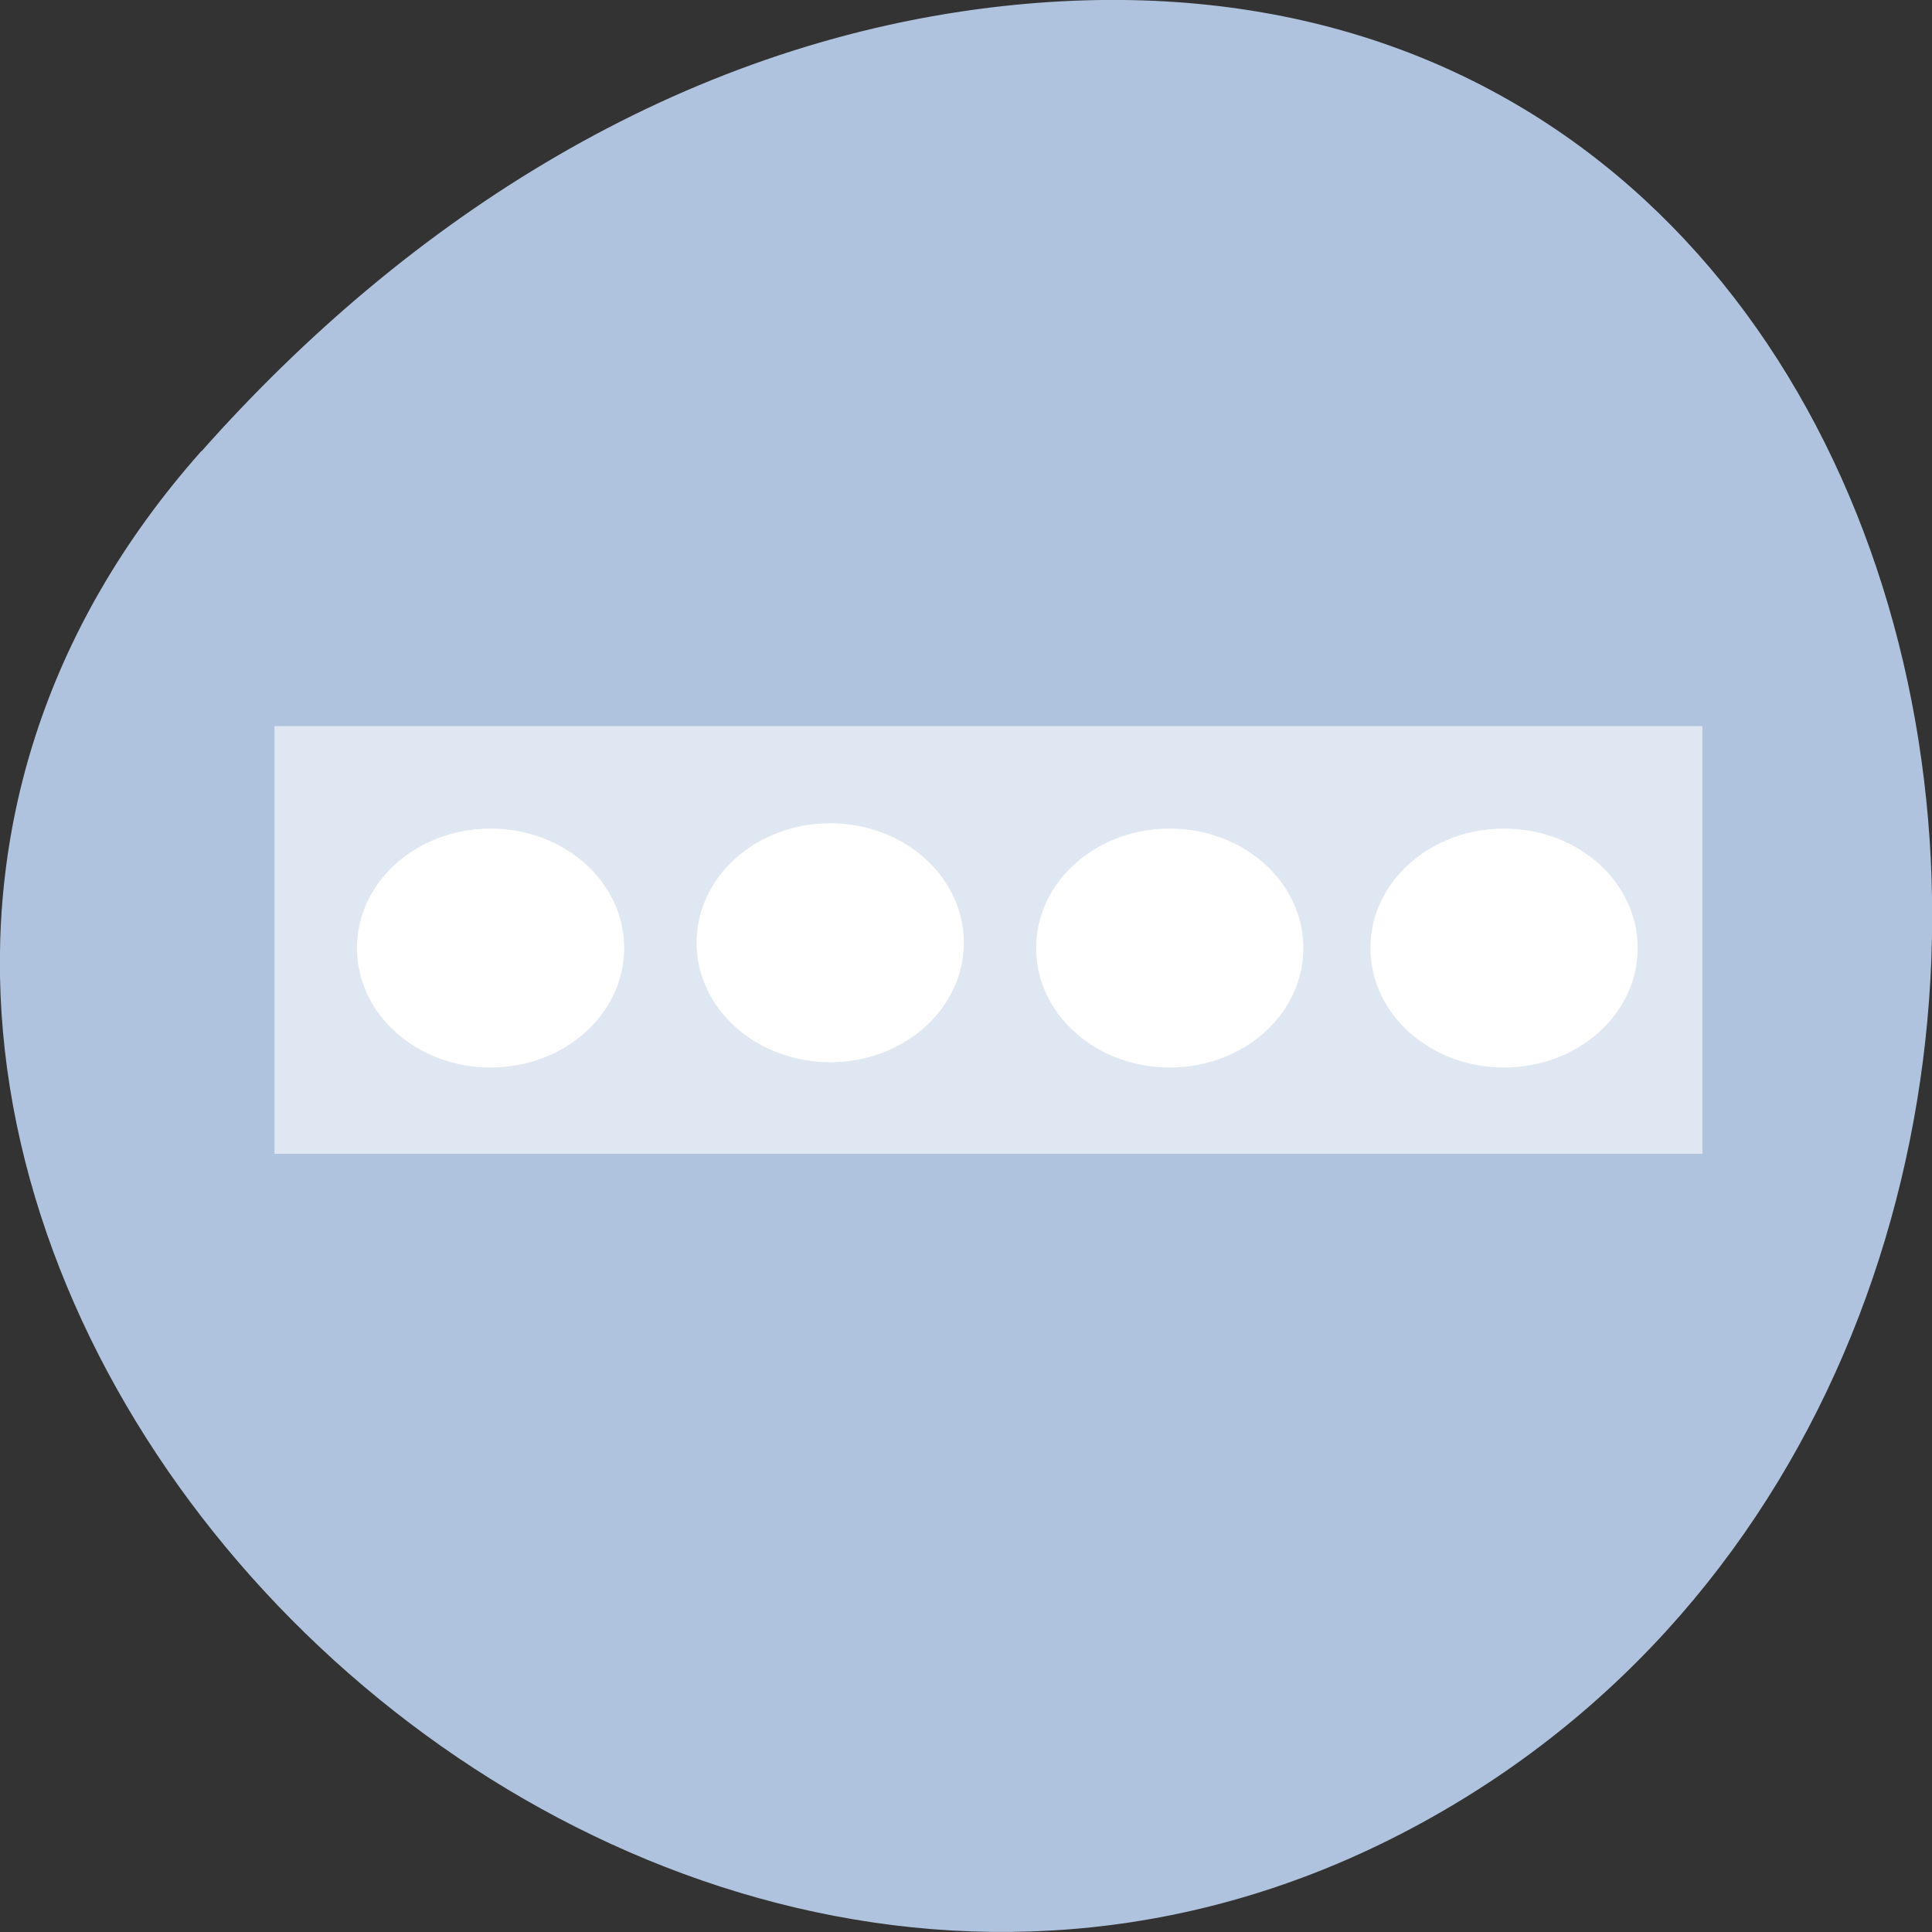 <svg xmlns="http://www.w3.org/2000/svg" xmlns:xlink="http://www.w3.org/1999/xlink" viewBox="0 0 24 24"><rect x="0" y="0" width="24" height="24" fill="#333333" stroke="none"/><defs><g id="1" clip-path="url(#0)"><path d="m 3.41 9.02 h 17.738 v 5.313 h -17.738" fill="#fff" fill-opacity="0.6"/><path d="m 7.754 11.777 c 0 0.82 -0.742 1.484 -1.66 1.484 c -0.918 0 -1.66 -0.664 -1.66 -1.484 c 0 -0.82 0.742 -1.484 1.66 -1.484 c 0.918 0 1.66 0.664 1.66 1.484" fill="#fff"/><path d="m 11.973 11.711 c 0 0.82 -0.742 1.484 -1.66 1.484 c -0.918 0 -1.66 -0.664 -1.66 -1.484 c 0 -0.82 0.742 -1.484 1.66 -1.484 c 0.918 0 1.66 0.664 1.66 1.484" fill="#fff"/><path d="m 16.191 11.777 c 0 0.82 -0.742 1.484 -1.66 1.484 c -0.918 0 -1.66 -0.664 -1.66 -1.484 c 0 -0.82 0.742 -1.484 1.66 -1.484 c 0.918 0 1.66 0.664 1.66 1.484" fill="#fff"/><path d="m 20.344 11.777 c 0 0.82 -0.742 1.484 -1.66 1.484 c -0.918 0 -1.66 -0.664 -1.66 -1.484 c 0 -0.82 0.742 -1.484 1.66 -1.484 c 0.918 0 1.66 0.664 1.66 1.484" fill="#fff"/></g><clipPath id="0"><path d="M 0,0 H24 V24 H0 z"/></clipPath></defs><path d="m 2.5 5.605 c -7.918 8.926 4.574 22.668 15.03 17.11 c 10.57 -5.613 7.75 -24.2 -5.23 -22.621 c -3.859 0.473 -7.211 2.598 -9.797 5.512" fill="#b0c3de"/><use xlink:href="#1"/></svg>